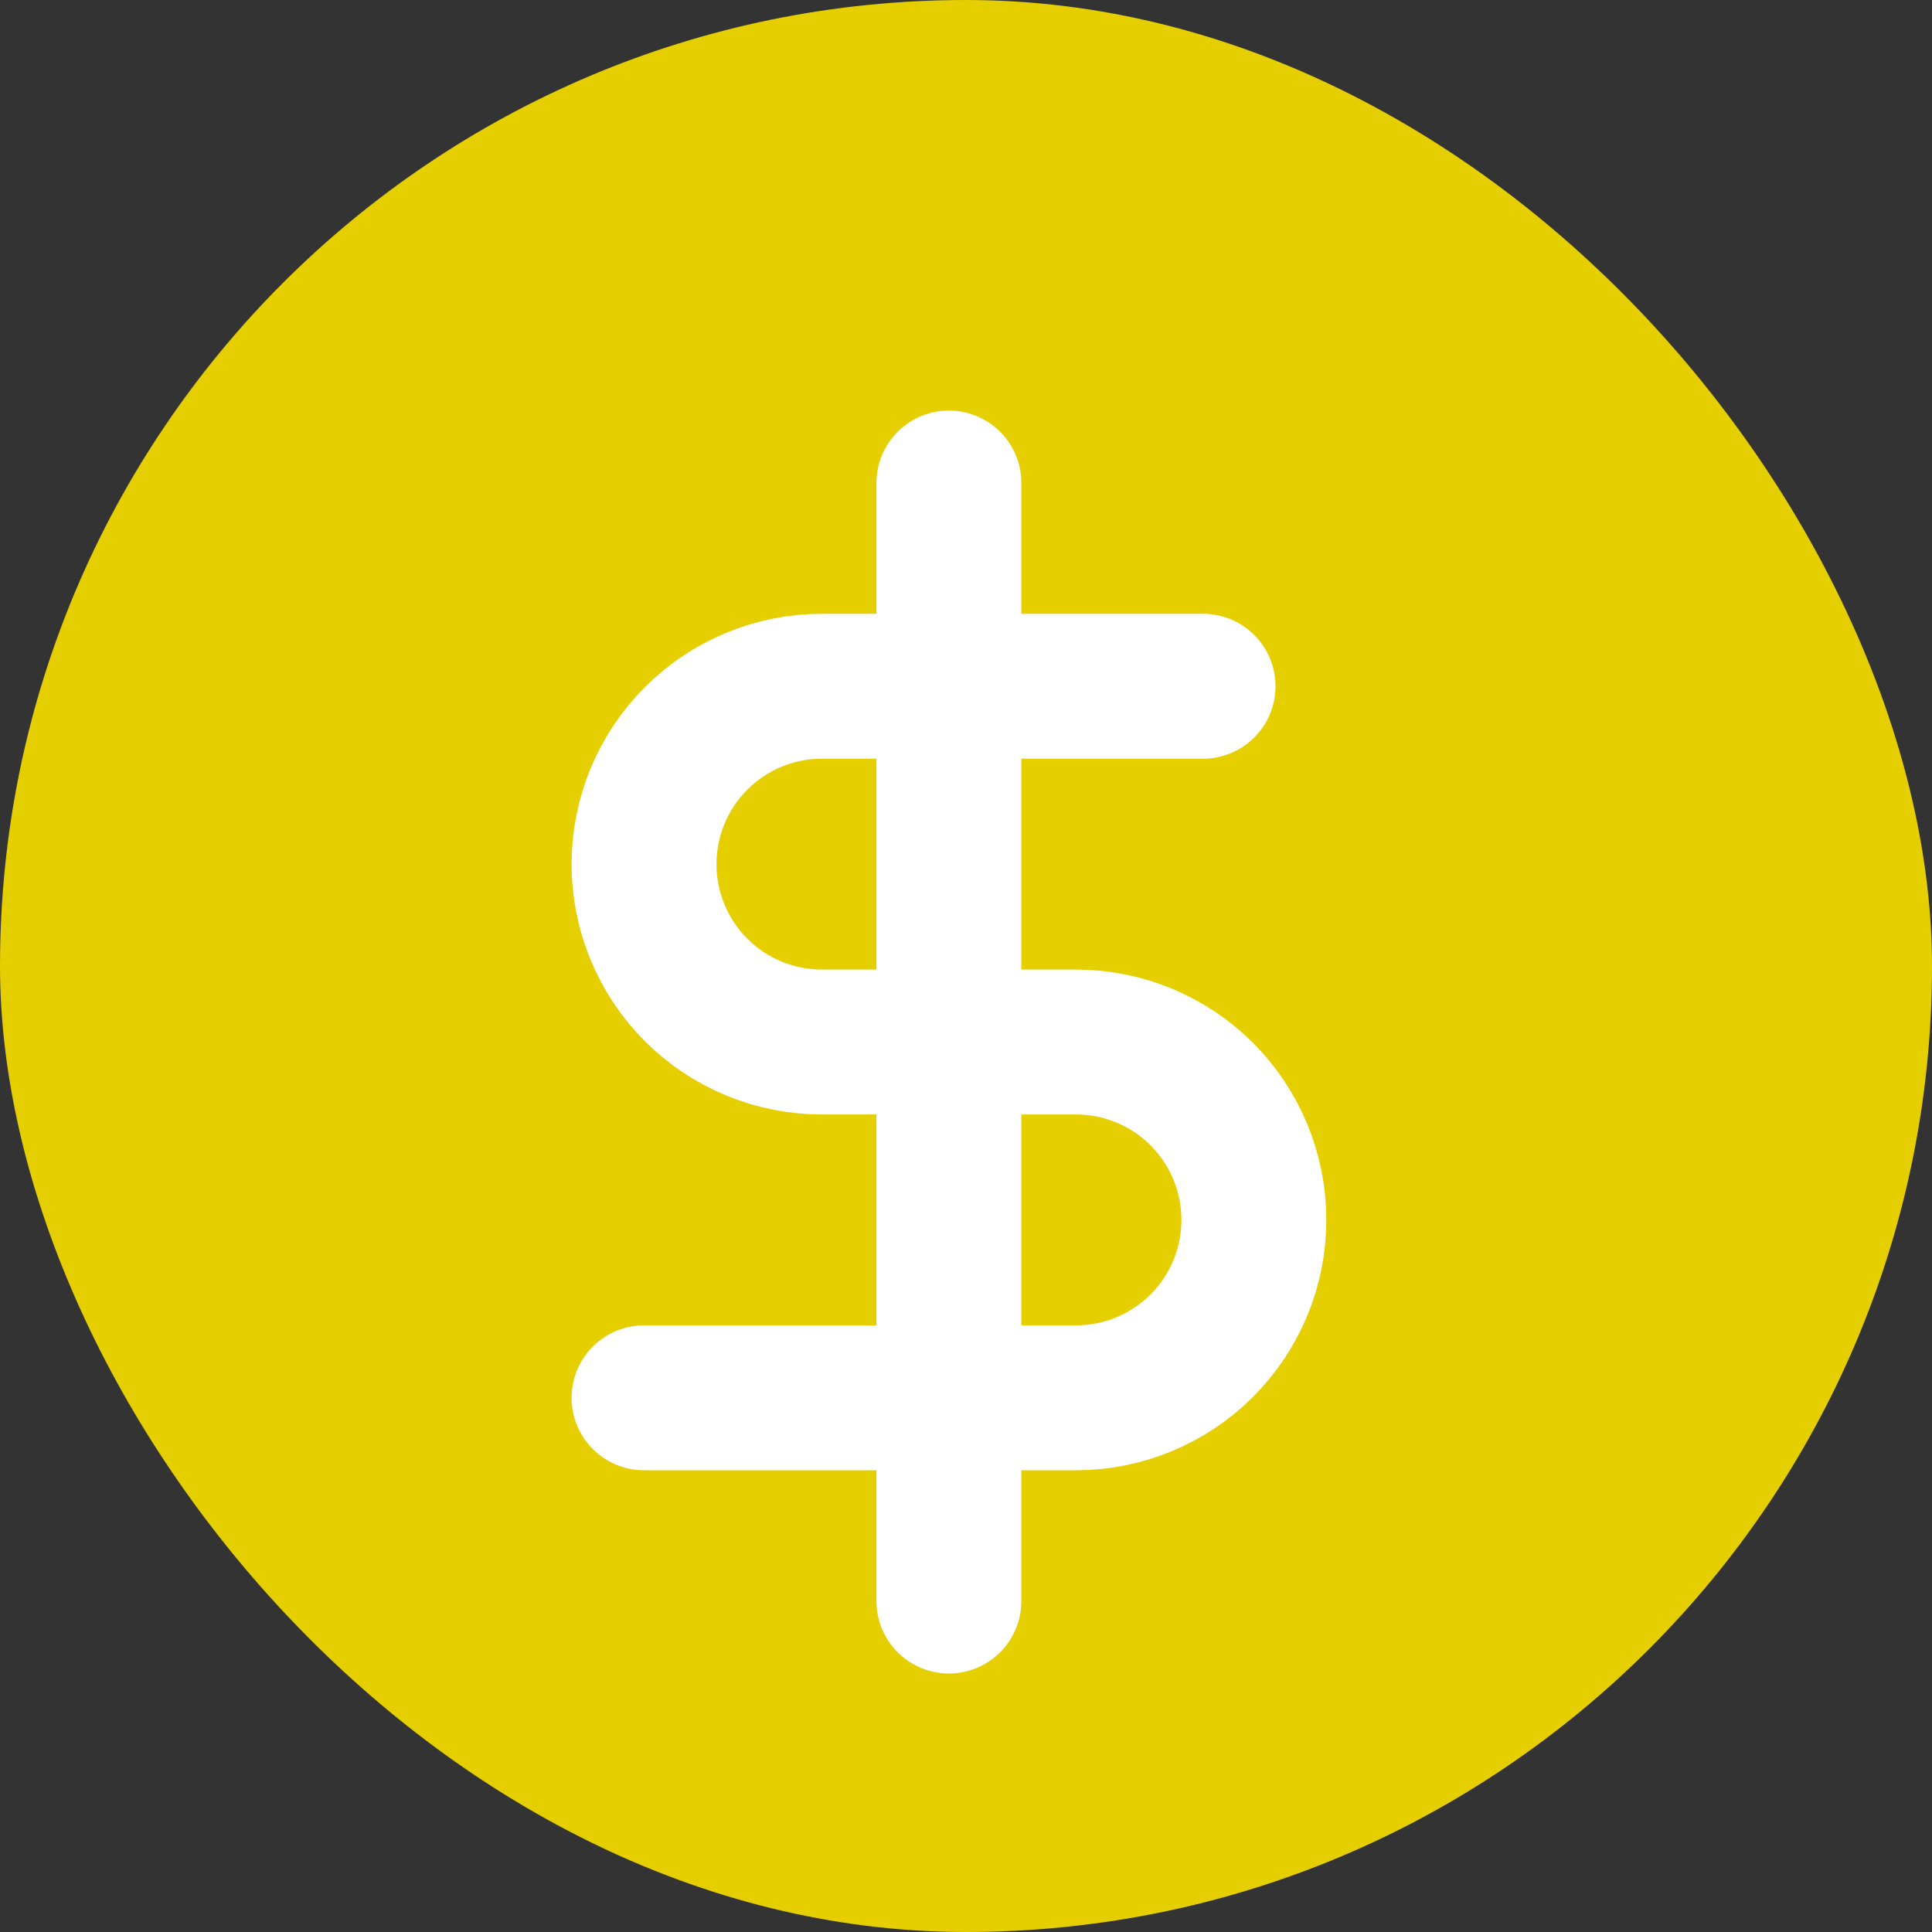 <svg width="20" height="20" viewBox="0 0 20 20" fill="none" xmlns="http://www.w3.org/2000/svg">
<rect x="0" y="0" width="20" height="20" fill="#333333" stroke="none"/>
<rect width="20" height="20" rx="10" fill="#E6CF00"/>
<path d="M9.823 5V16.574" stroke="white" stroke-width="1.5" stroke-linecap="round" stroke-linejoin="round"/>
<path d="M12.454 7.104H8.508C8.02 7.104 7.551 7.298 7.206 7.644C6.861 7.989 6.667 8.457 6.667 8.946C6.667 9.434 6.861 9.902 7.206 10.248C7.551 10.593 8.02 10.787 8.508 10.787H11.139C11.627 10.787 12.095 10.981 12.441 11.326C12.786 11.672 12.98 12.14 12.98 12.628C12.98 13.117 12.786 13.585 12.441 13.93C12.095 14.276 11.627 14.47 11.139 14.47H6.667" stroke="white" stroke-width="1.5" stroke-linecap="round" stroke-linejoin="round"/>
</svg>

